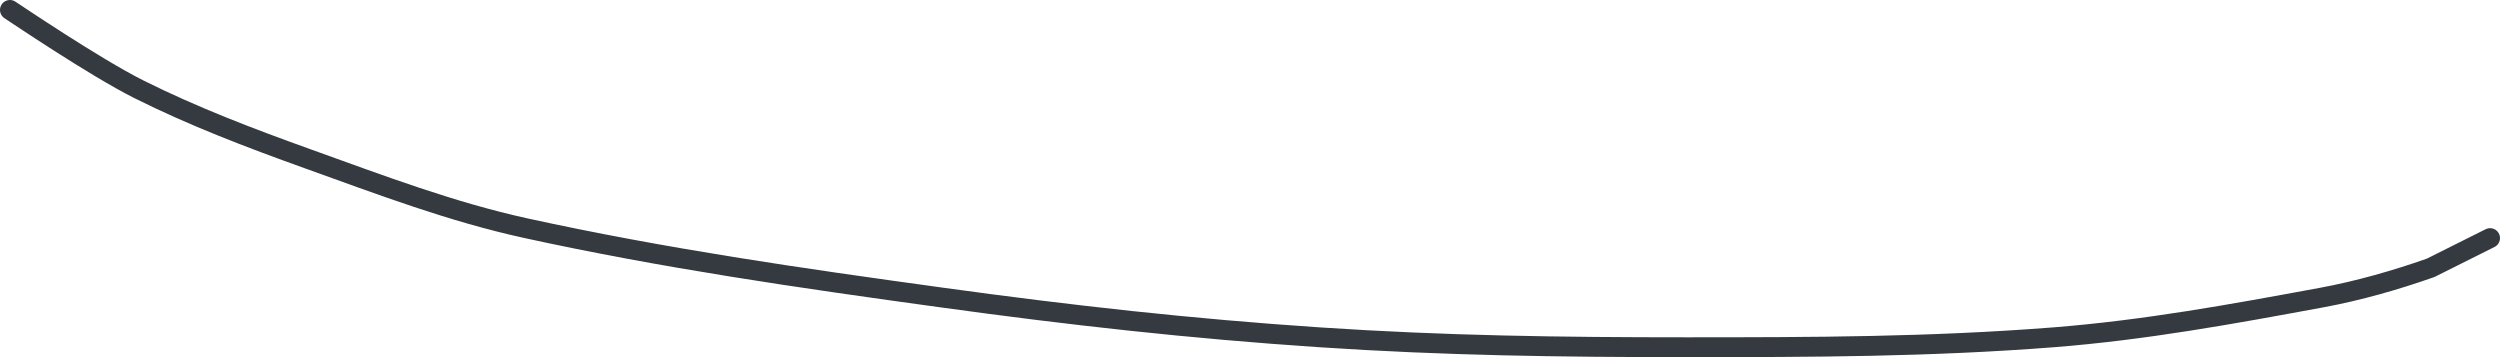 <?xml version="1.0" encoding="UTF-8" standalone="no"?><!DOCTYPE svg PUBLIC "-//W3C//DTD SVG 1.1//EN" "http://www.w3.org/Graphics/SVG/1.1/DTD/svg11.dtd"><svg xmlns="http://www.w3.org/2000/svg" version="1.1" width="252" height="36"><path stroke-linejoin="round" stroke-linecap="round" stroke-width="2" stroke="rgb(52, 58, 64)" fill="none" d="M 1 1 c 0.23 0.14 8.47 5.73 13 8 c 5.46 2.73 11.1 4.88 17 7 c 7.41 2.66 14.47 5.35 22 7 c 13.9 3.04 27.52 5.01 42 7 c 12.99 1.79 24.99 3.13 38 4 c 12.61 0.84 24.27 1 37 1 c 12.73 0 24.58 -0.03 37 -1 c 9.16 -0.72 17.96 -2.33 27 -4 c 3.78 -0.7 7.47 -1.76 11 -3 l 6 -3"/></svg>